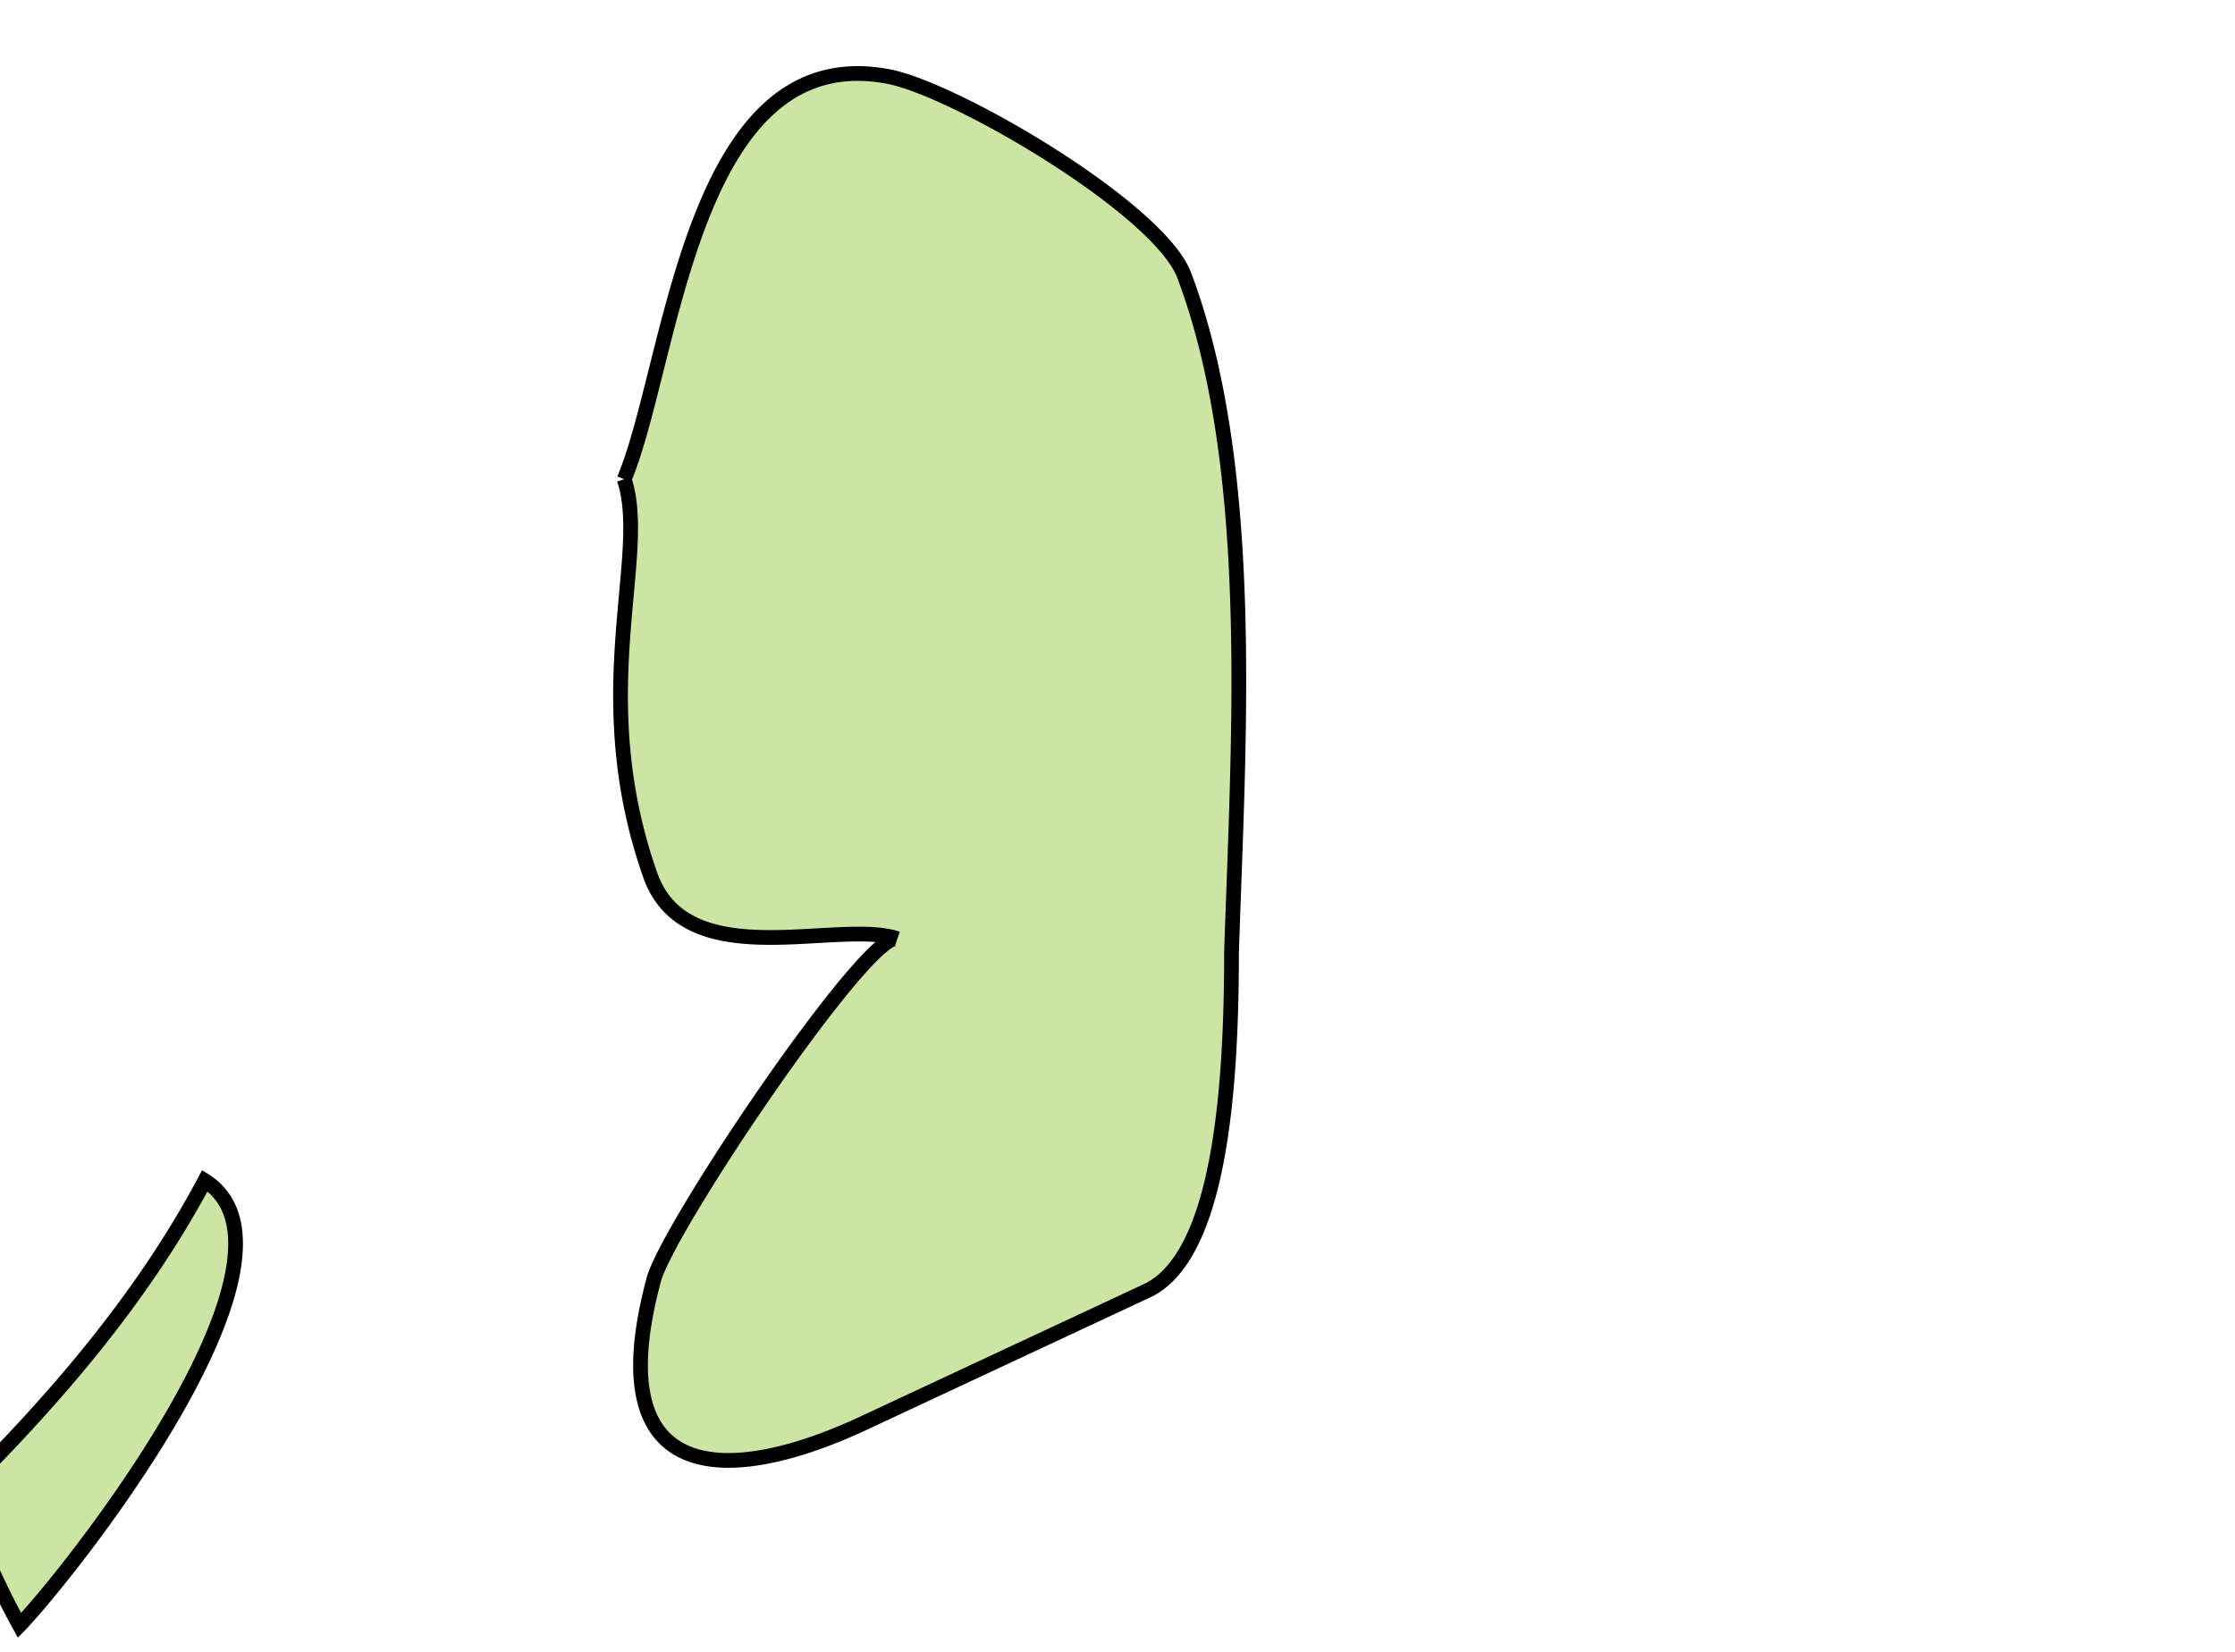 <svg xmlns="http://www.w3.org/2000/svg" width="82.993" height="61.363" viewBox="0 0 21.958 16.236"><g transform="matrix(1.329 0 0 1.329 -2025.59 -634.58)" fill="#cbe6a3" stroke="#000" stroke-width=".109"><title>Palestine, State of</title><g class="landxx ps" fill-rule="evenodd"><path d="M1523.86 488.52c.69-.685 1.34-1.438 1.8-2.304.86.544-.97 2.869-1.37 3.288a5.89 5.89 0 0 1-.43-.984M1528.76 481.03c.36-.857.49-3.264 1.96-2.976.5.1 1.99.973 2.18 1.467.54 1.435.4 3.45.35 5.01 0 1.072-.1 2.228-.61 2.492l-2.1.981c-.99.465-1.98.498-1.56-1.061.12-.413 1.59-2.587 1.8-2.516-.44-.149-1.57.283-1.83-.478-.47-1.344 0-2.355-.19-2.919"/></g></g></svg>